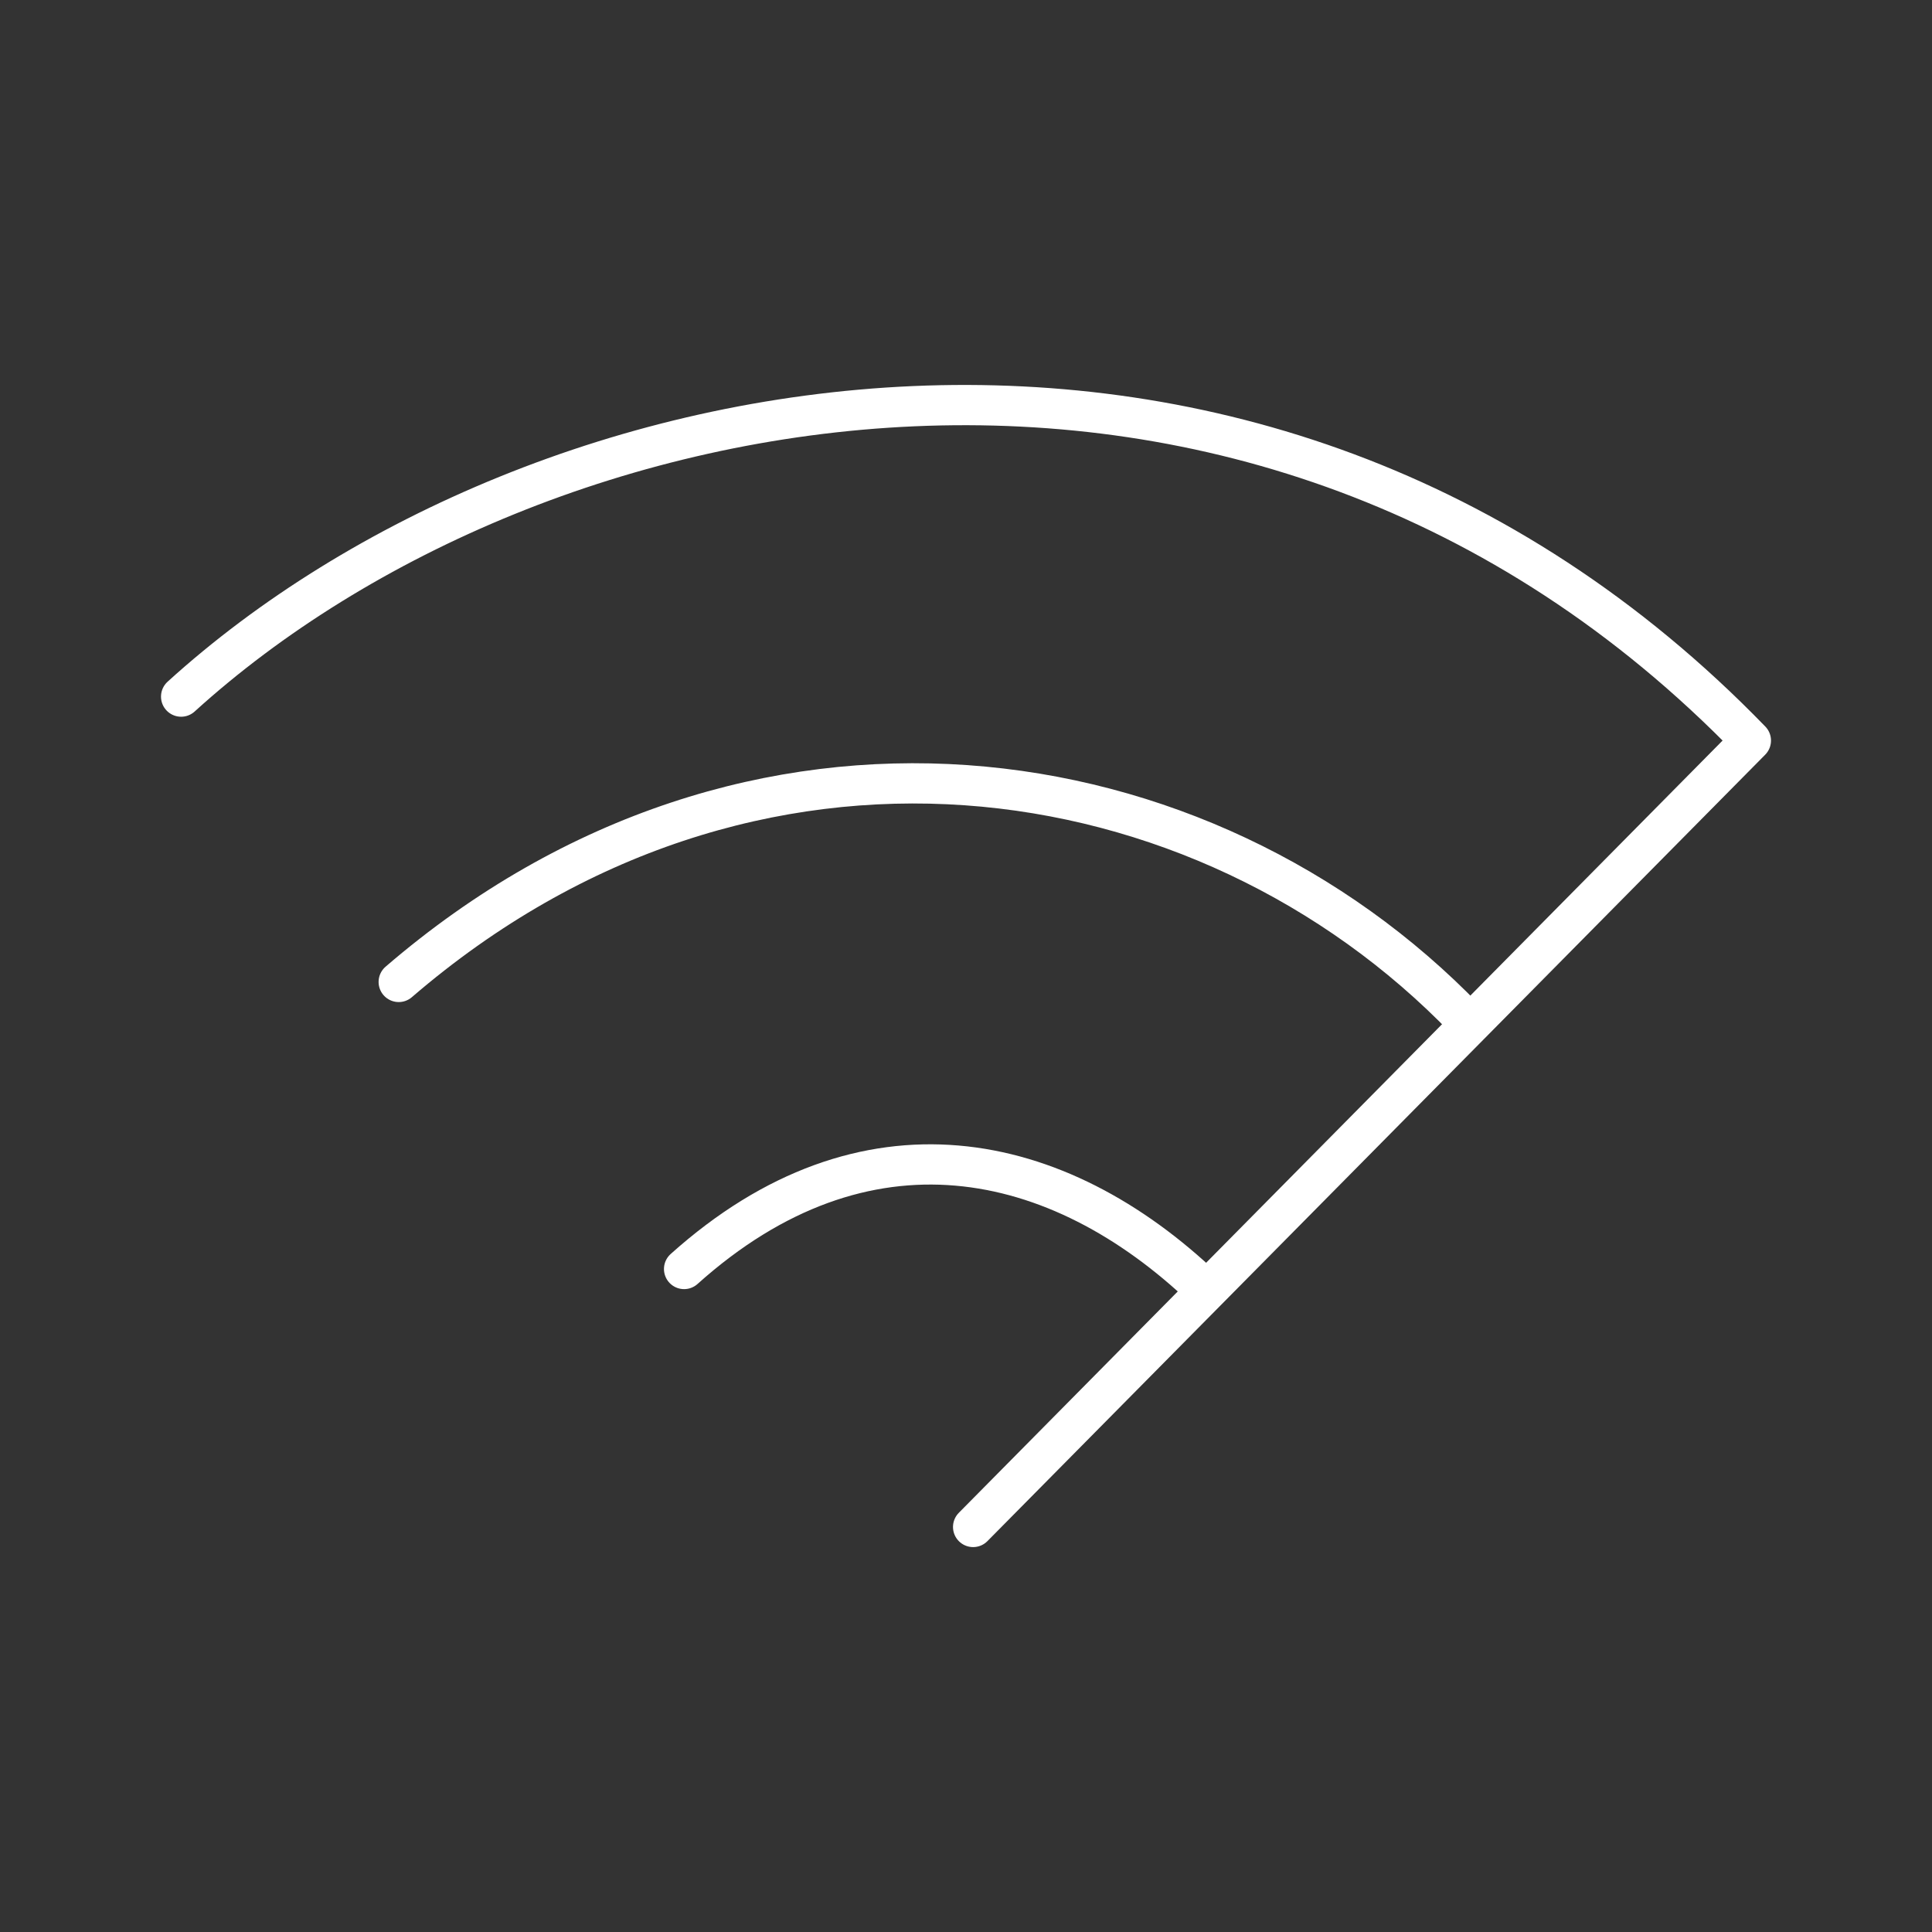 <?xml version="1.0" encoding="UTF-8"?><svg id="a" xmlns="http://www.w3.org/2000/svg" viewBox="0 0 48 48"><rect x="0" y="0" width="48" height="48" fill="#333333" stroke="none"/><defs><style>.b{fill:none;stroke:#fff;stroke-linecap:round;stroke-linejoin:round;}</style></defs><path class="b" d="m4.5,17.307c8.836-8.026,26.72-11.58,39,1.092l-19.323,19.538"/><path class="b" d="m9.906,24.396c8.742-7.525,19.991-5.824,26.513.939"/><path class="b" d="m16.996,31.528c4.482-4.02,9.279-2.996,12.93.491"/></svg>